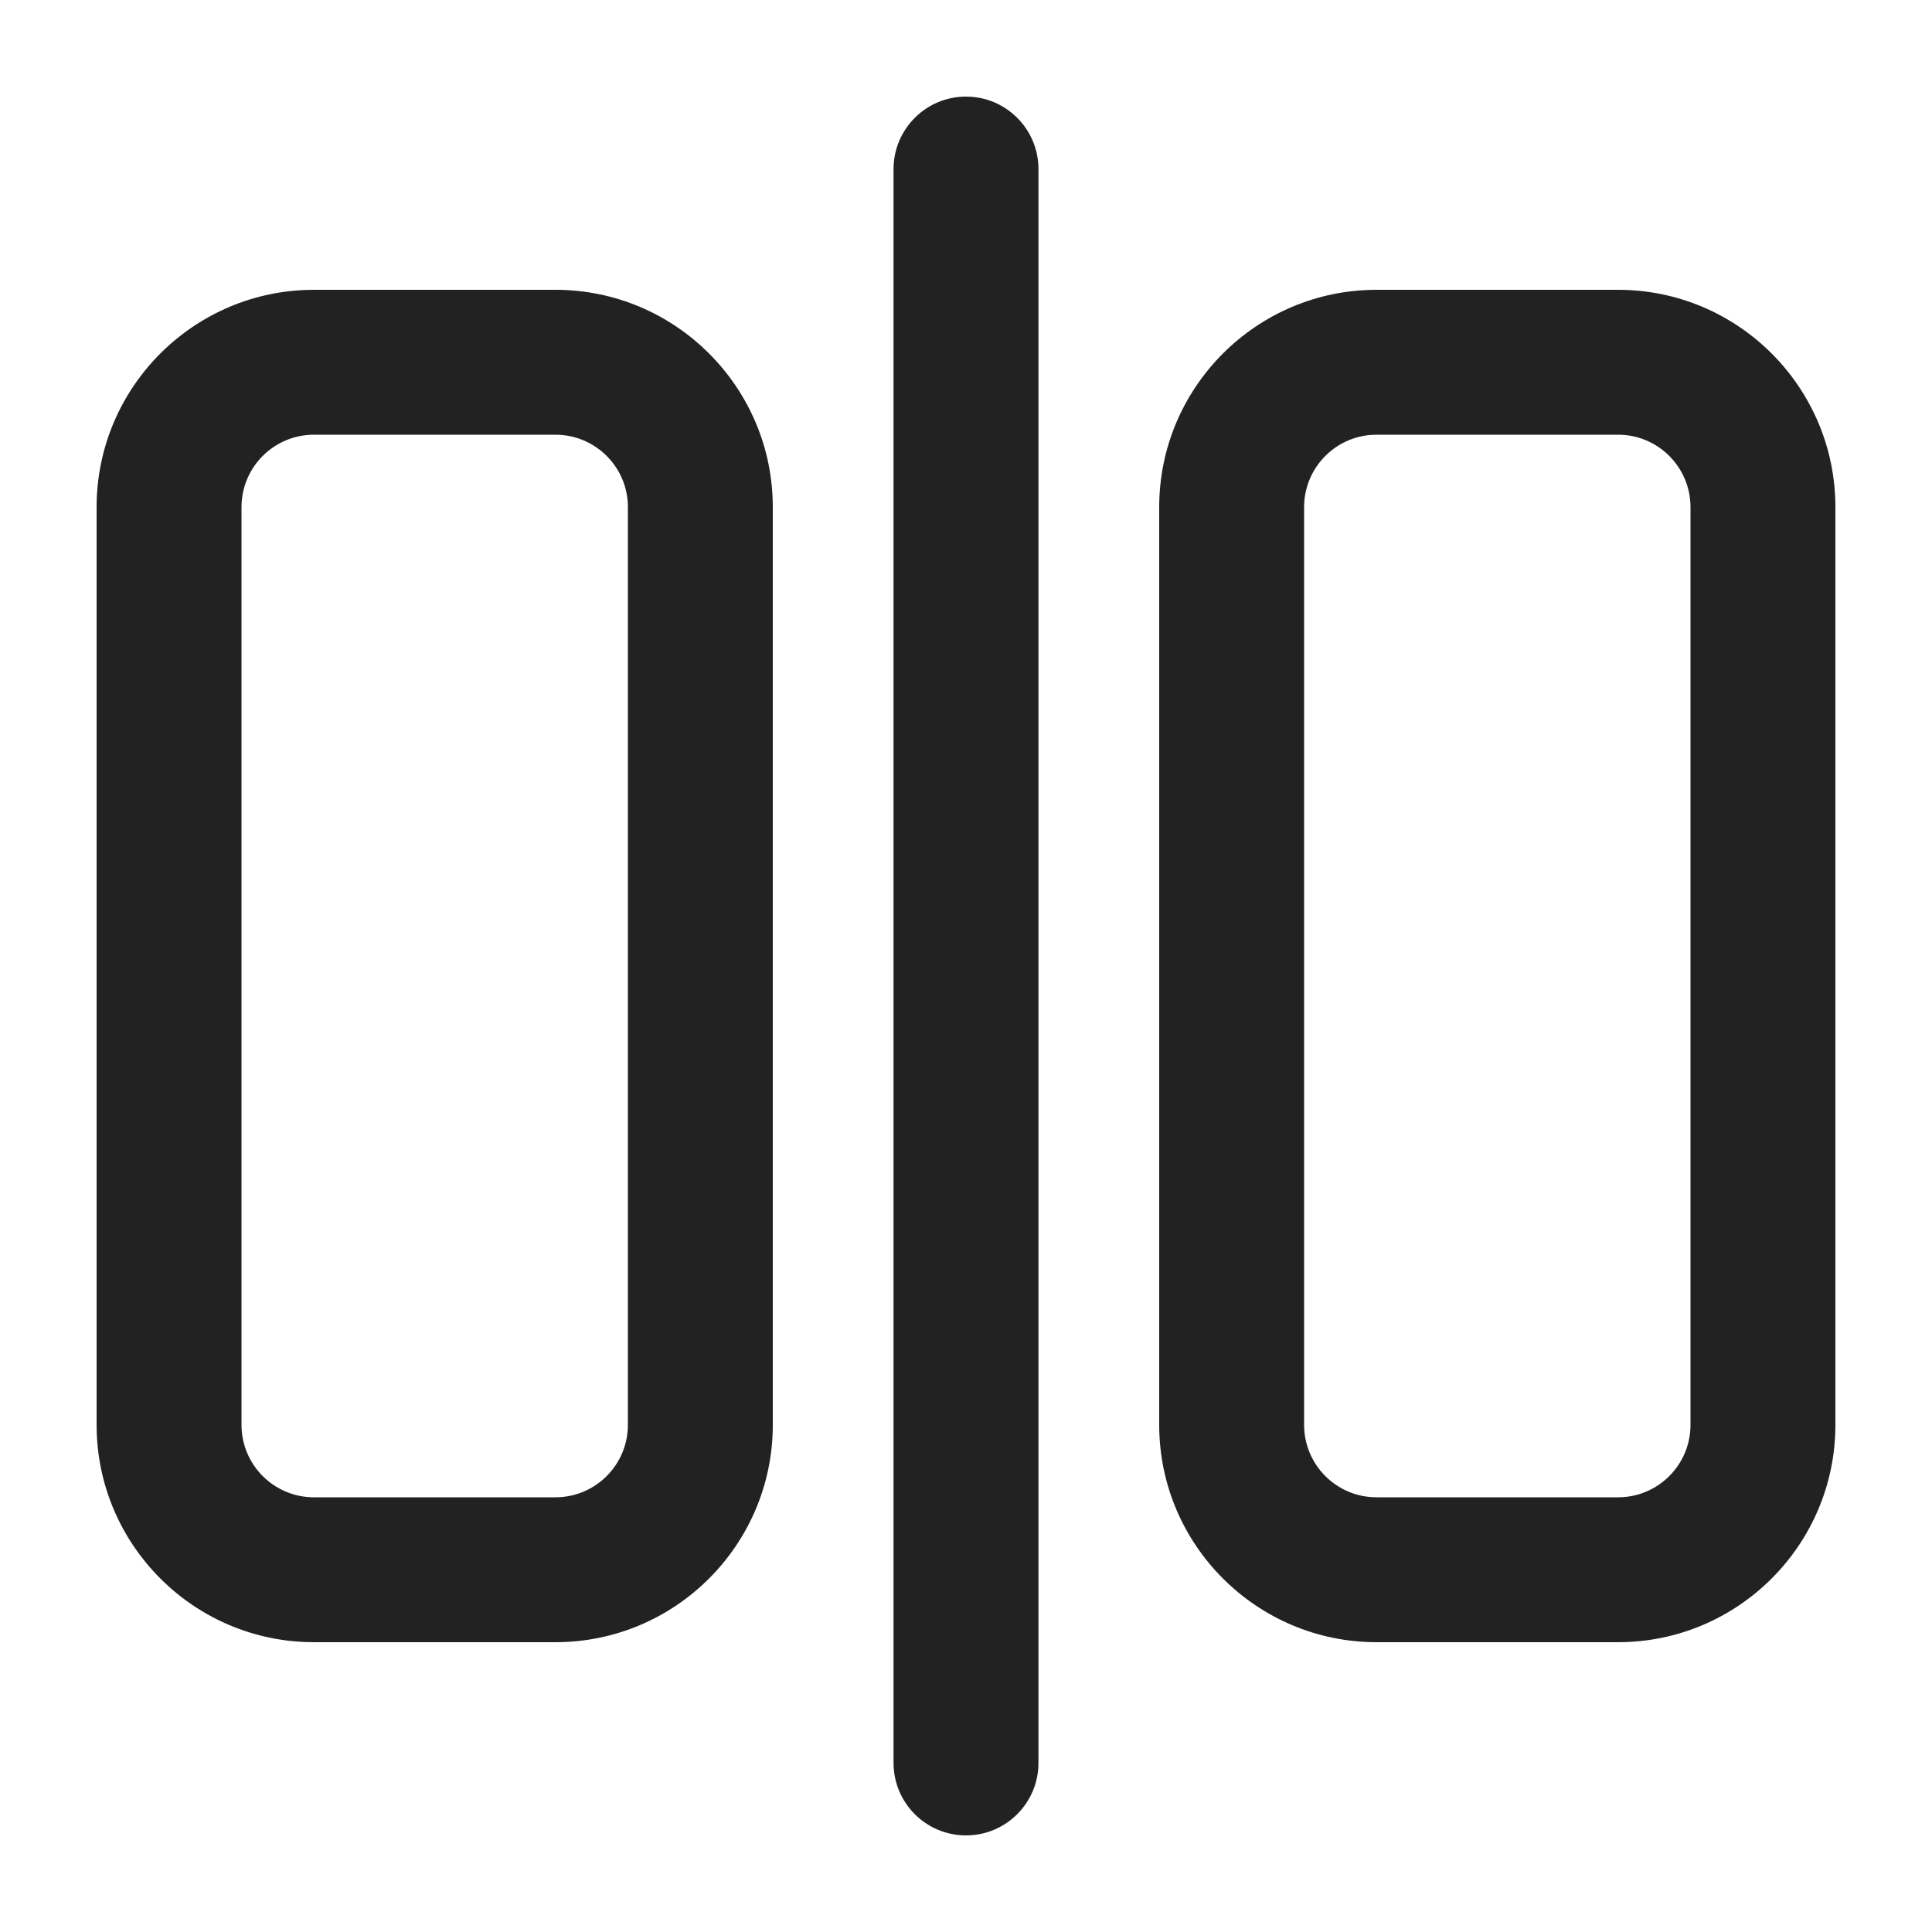 <?xml version="1.0" encoding="UTF-8"?>
<svg xmlns="http://www.w3.org/2000/svg" width="20" height="20" viewBox="0 0 20 20">
  <path d="M5.75,17h-2.5c-1.241,0-2.25-1.009-2.25-2.25V5.25c0-1.241,1.009-2.25,2.25-2.25h2.5c1.241,0,2.25,1.009,2.25,2.25v9.5c0,1.241-1.009,2.25-2.25,2.25ZM3.25,4.5c-.414,0-.75.336-.75.75v9.5c0,.414.336.75.75.75h2.5c.414,0,.75-.336.75-.75V5.25c0-.414-.336-.75-.75-.75h-2.5Z" fill="#222"/>
  <path d="M16.75,17h-2.5c-1.241,0-2.25-1.009-2.25-2.25V5.25c0-1.241,1.009-2.25,2.25-2.25h2.5c1.241,0,2.25,1.009,2.25,2.25v9.5c0,1.241-1.009,2.25-2.25,2.25ZM14.25,4.5c-.414,0-.75.336-.75.75v9.5c0,.414.336.75.75.75h2.5c.414,0,.75-.336.75-.75V5.25c0-.414-.336-.75-.75-.75h-2.5Z" fill="#222"/>
  <path d="M10,19c-.414,0-.75-.336-.75-.75V1.75c0-.414.336-.75.75-.75s.75.336.75.75v16.5c0,.414-.336.75-.75.75Z" fill="#222"/>
</svg>